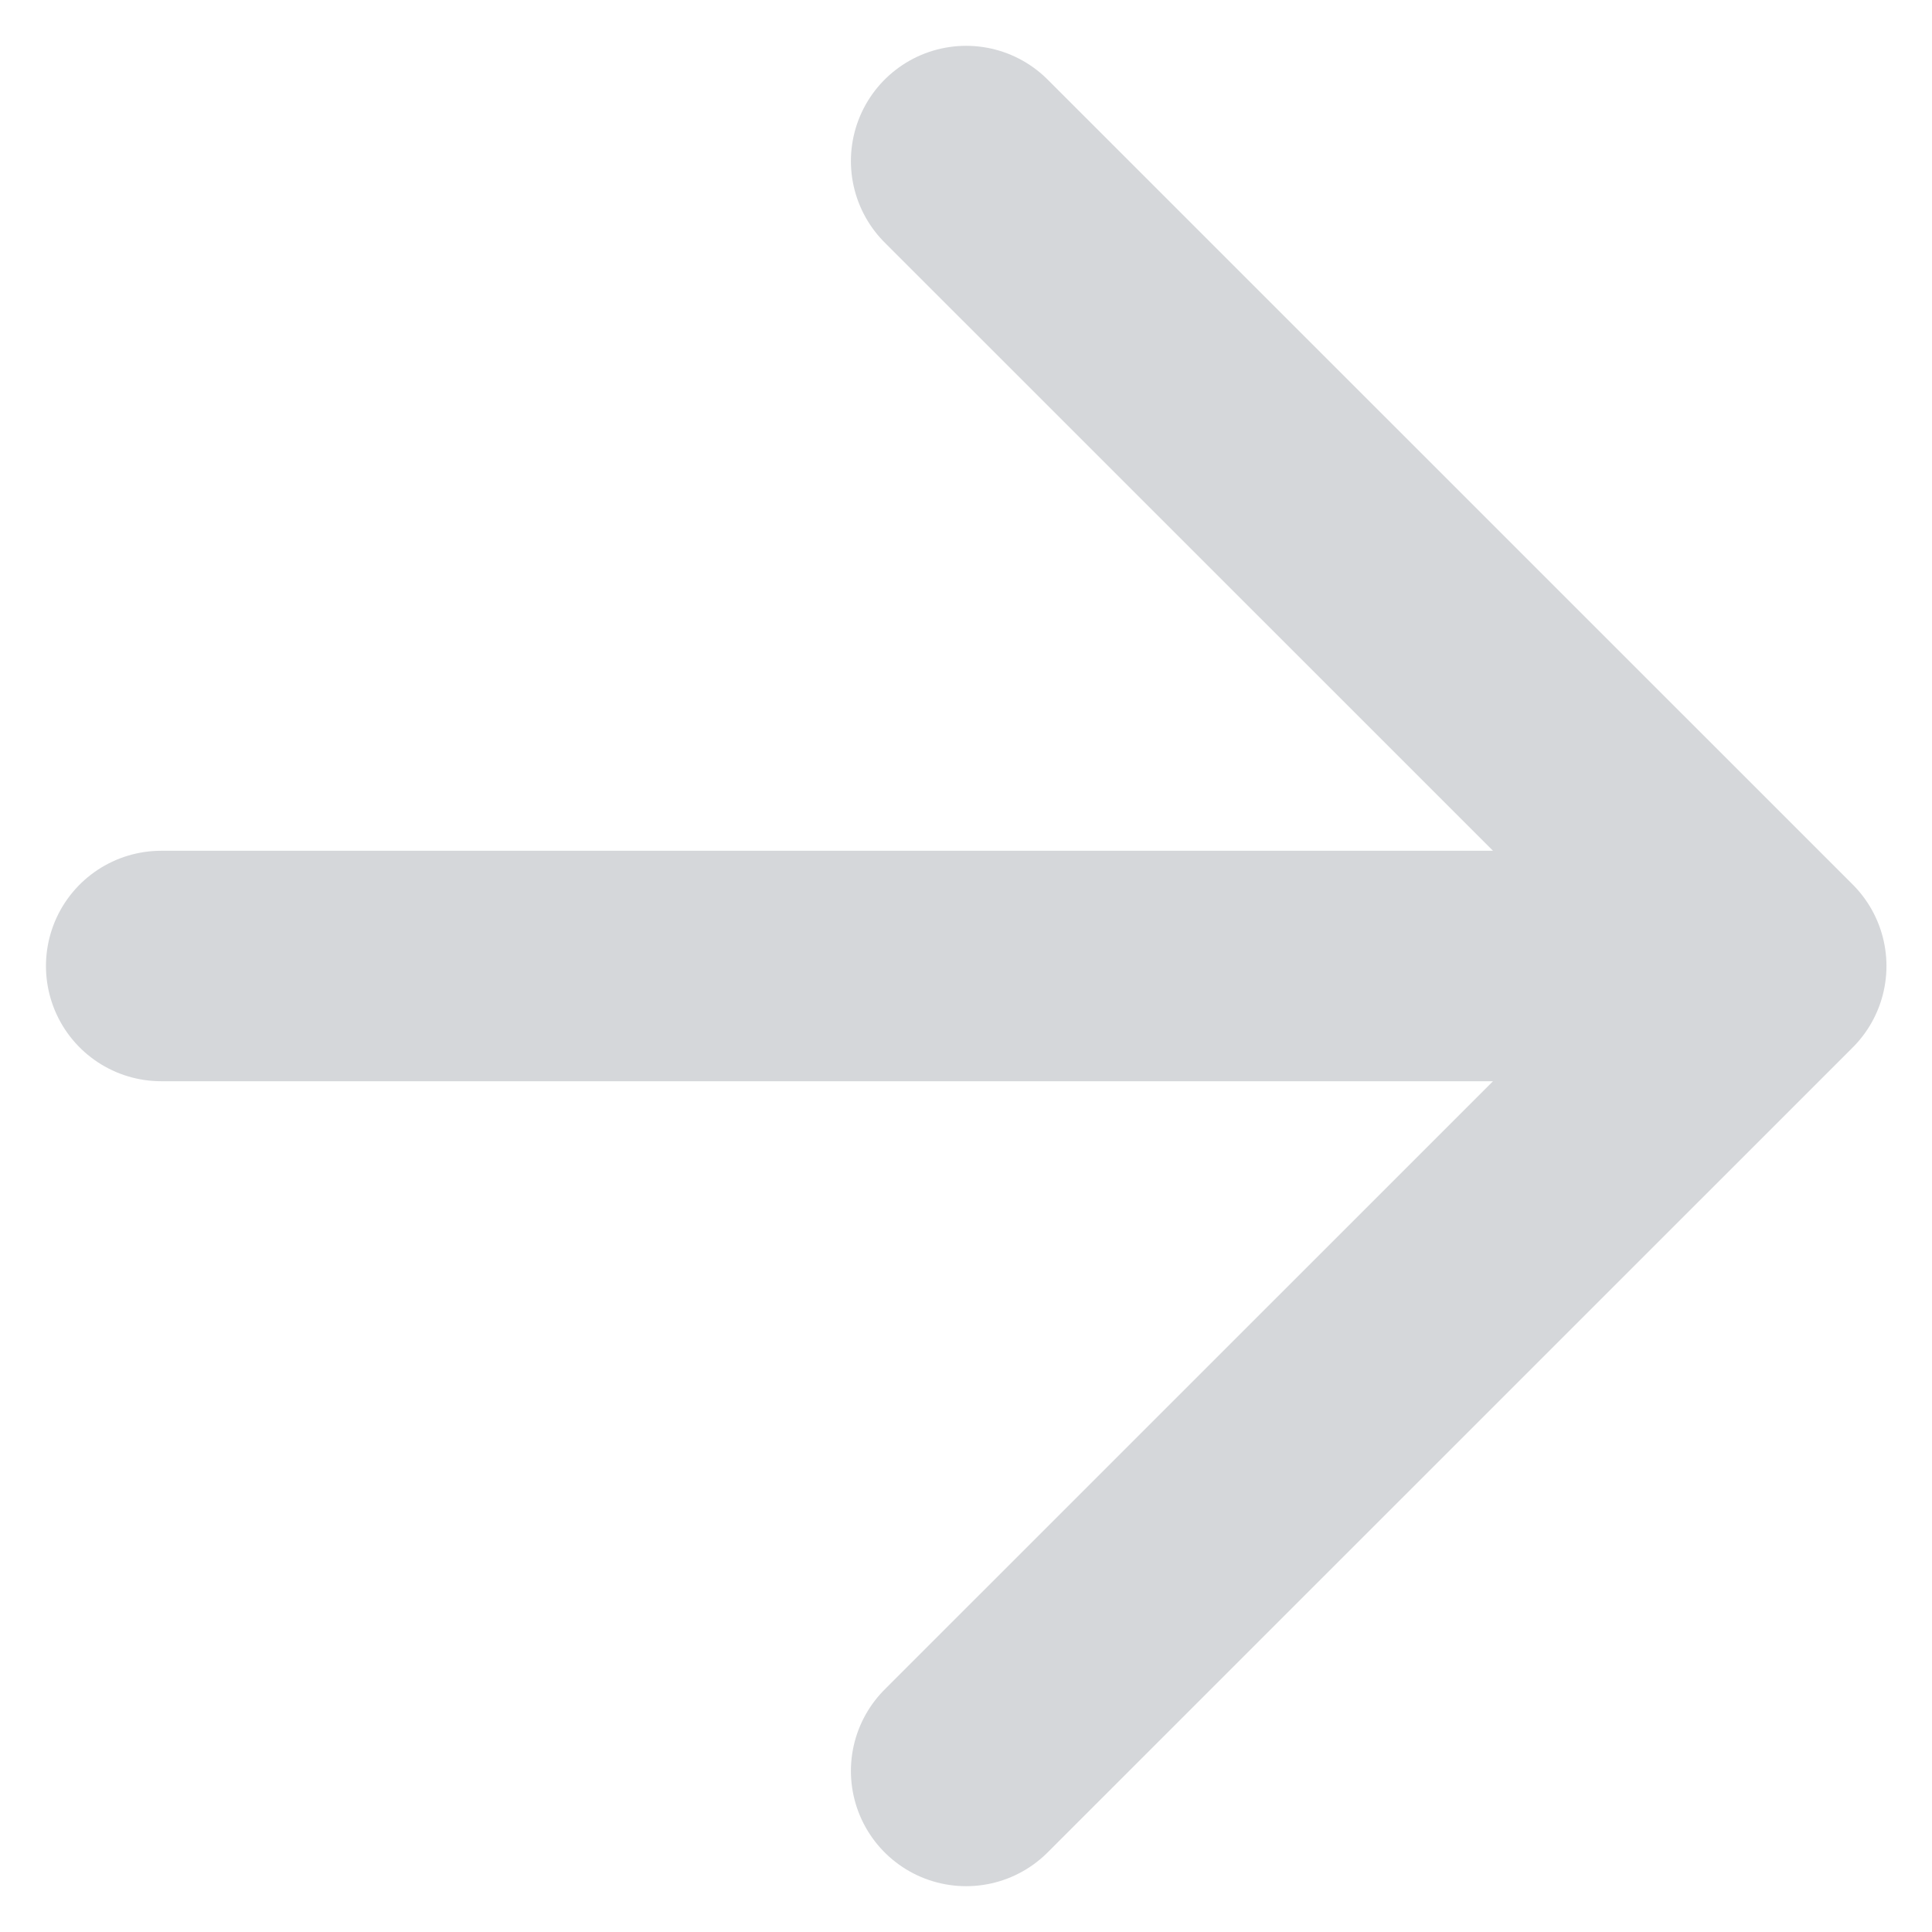 <svg width="14" height="14" viewBox="0 0 14 14" fill="none" xmlns="http://www.w3.org/2000/svg">
<path d="M1.168 7H12.835M12.835 7L7.001 1.167M12.835 7L7.001 12.833" stroke="#D5D7DA" stroke-width="1.67" stroke-linecap="round" stroke-linejoin="round"/>
</svg>
